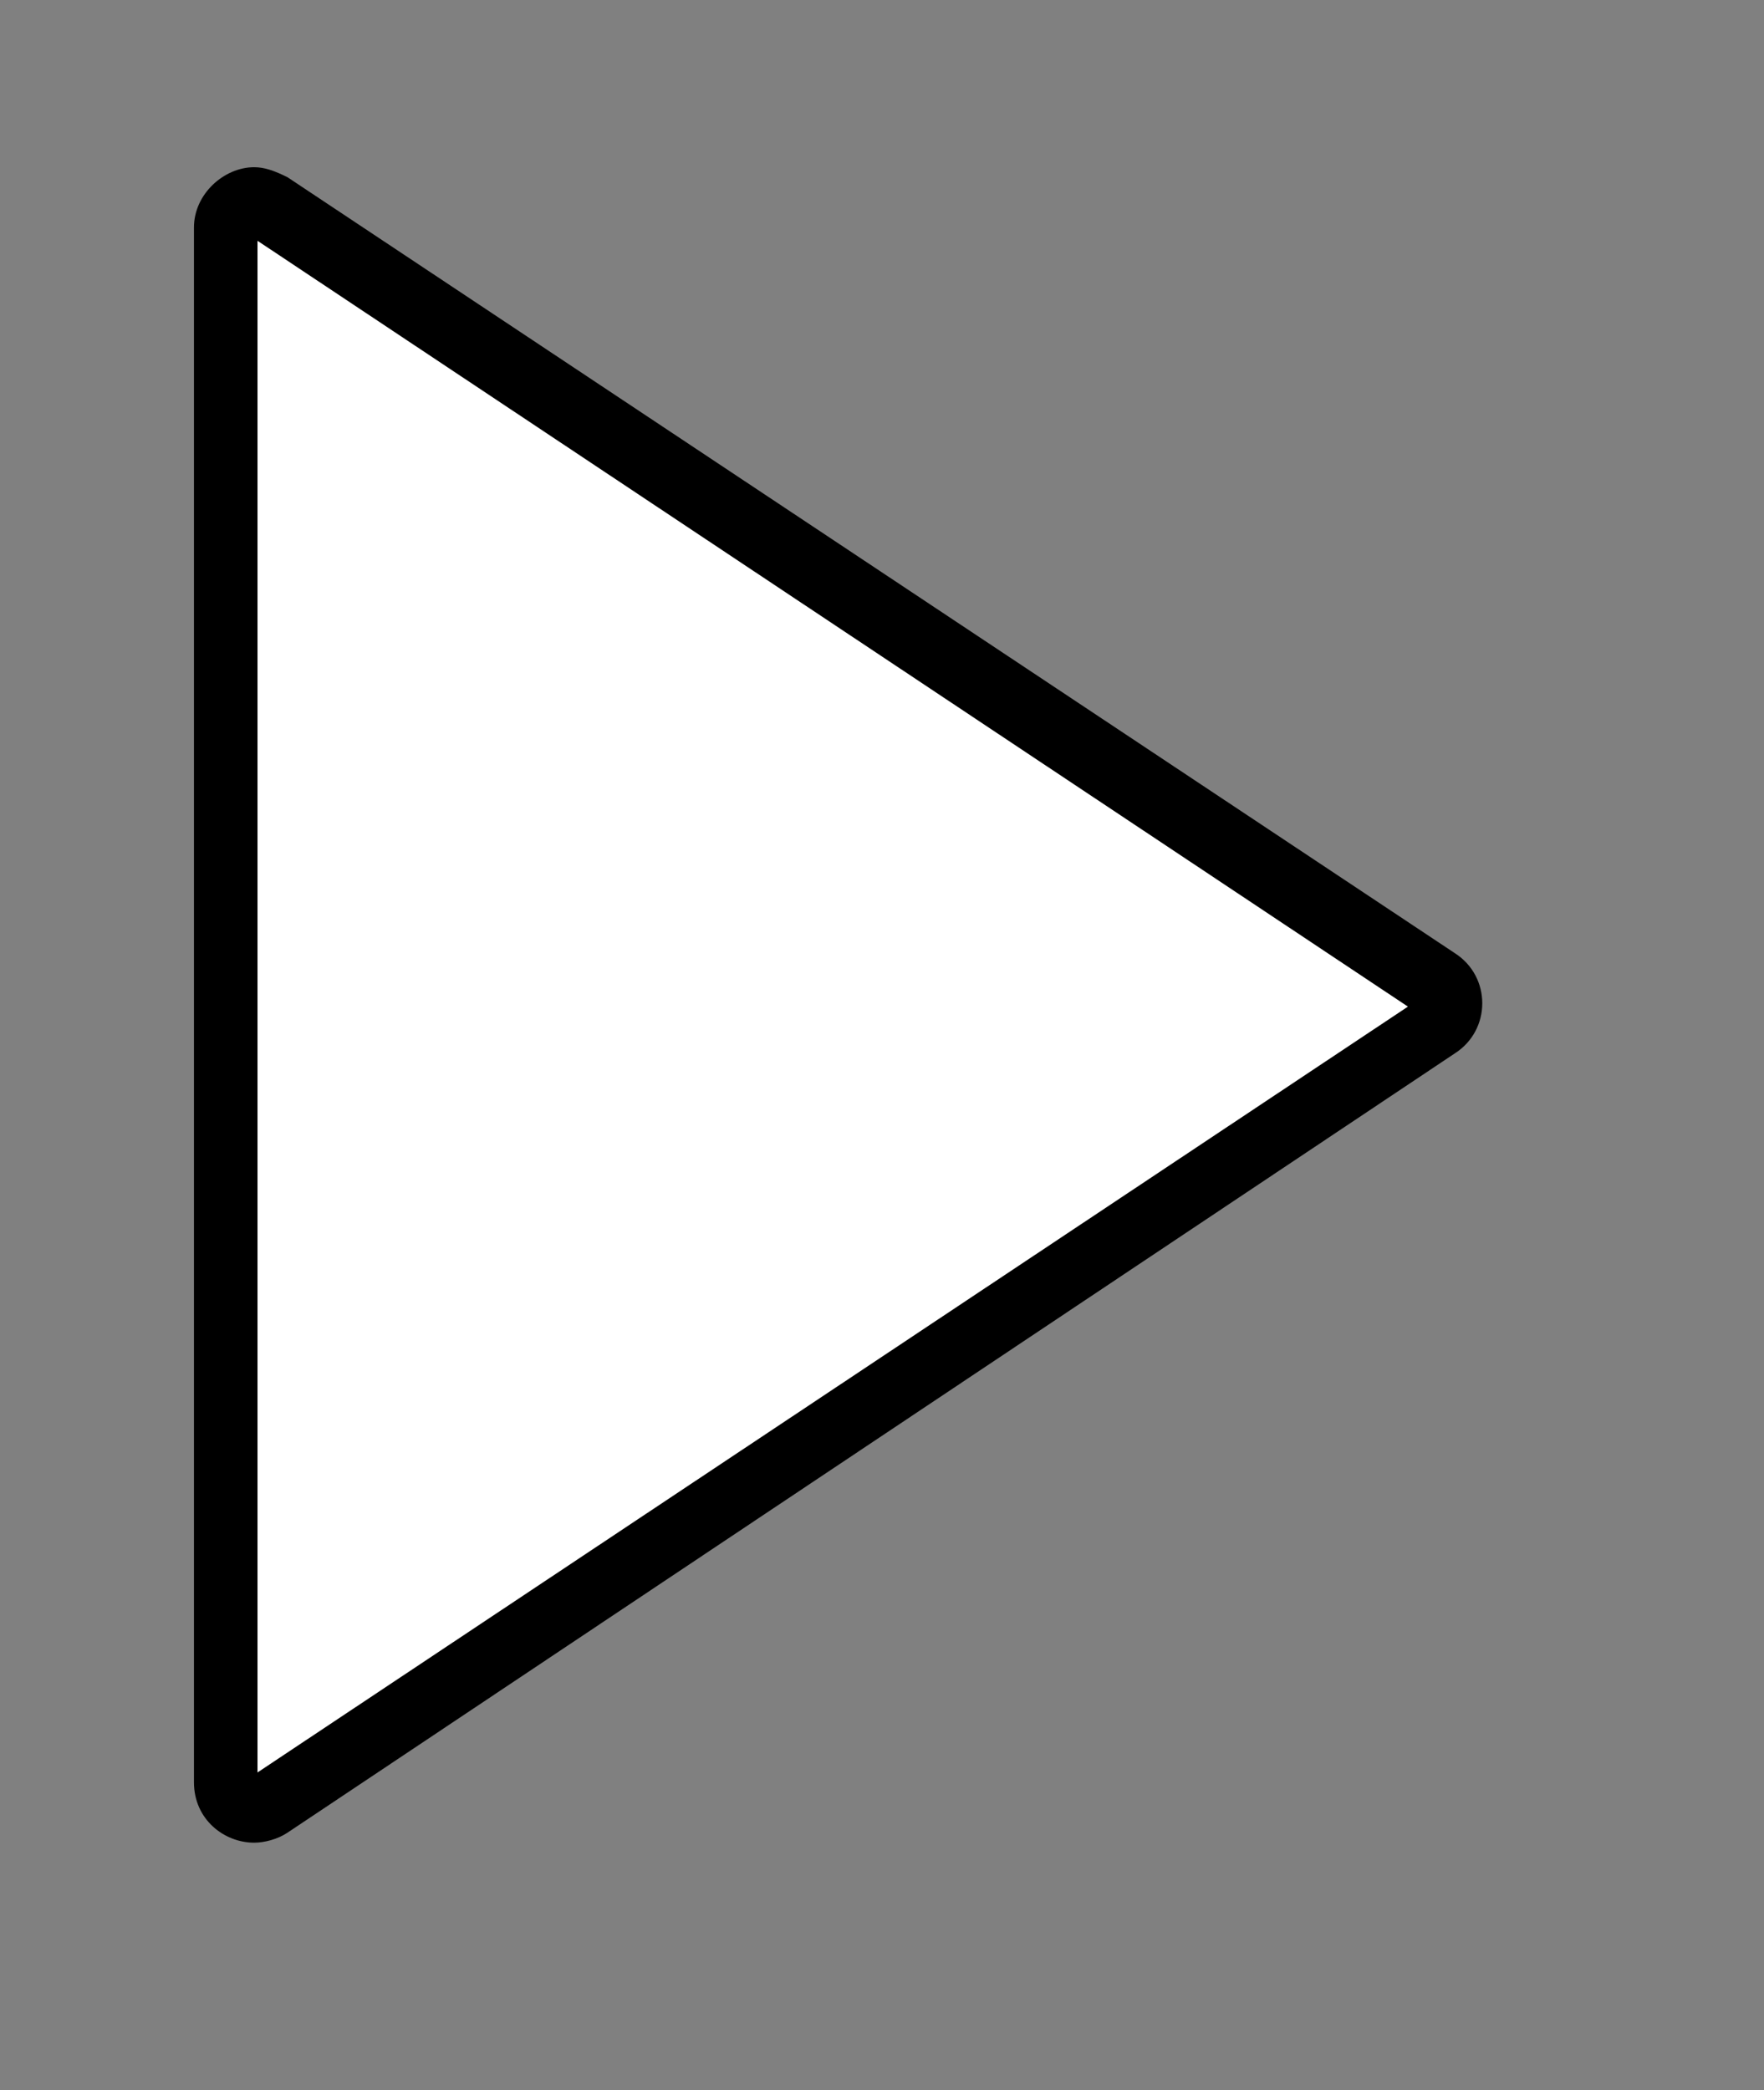 <?xml version="1.0" encoding="utf-8"?>
<!-- Generator: Adobe Illustrator 16.0.0, SVG Export Plug-In . SVG Version: 6.00 Build 0)  -->
<!DOCTYPE svg PUBLIC "-//W3C//DTD SVG 1.1//EN" "http://www.w3.org/Graphics/SVG/1.1/DTD/svg11.dtd">
<svg version="1.1" xmlns="http://www.w3.org/2000/svg" xmlns:xlink="http://www.w3.org/1999/xlink" x="0px" y="0px"
	 width="21.099px" height="25px" viewBox="0 0 21.099 25" enable-background="new 0 0 21.099 25" xml:space="preserve">
<rect x="0" y="0" width="21.099" height="25" fill="#808080" stroke="none"/>
<g id="Layer_2">
	<polygon fill="#FFFFFF" points="2.765,2.42 17.122,12.02 2.765,21.685 	"/>
</g>
<g id="Layer_1">
	<g>
		<g>
			<path d="M3.08,2.88l13.76,9.16L3.08,21.2V2.88 M3.04,2C2.68,2,2.32,2.32,2.32,2.72v18.599c0,0.441,0.359,0.721,0.72,0.721
				c0.12,0,0.28-0.04,0.399-0.12L17.4,12.6c0.439-0.28,0.439-0.92,0-1.2L3.439,2.12C3.279,2.04,3.16,2,3.04,2L3.04,2z"/>
		</g>
	</g>
</g>
</svg>
